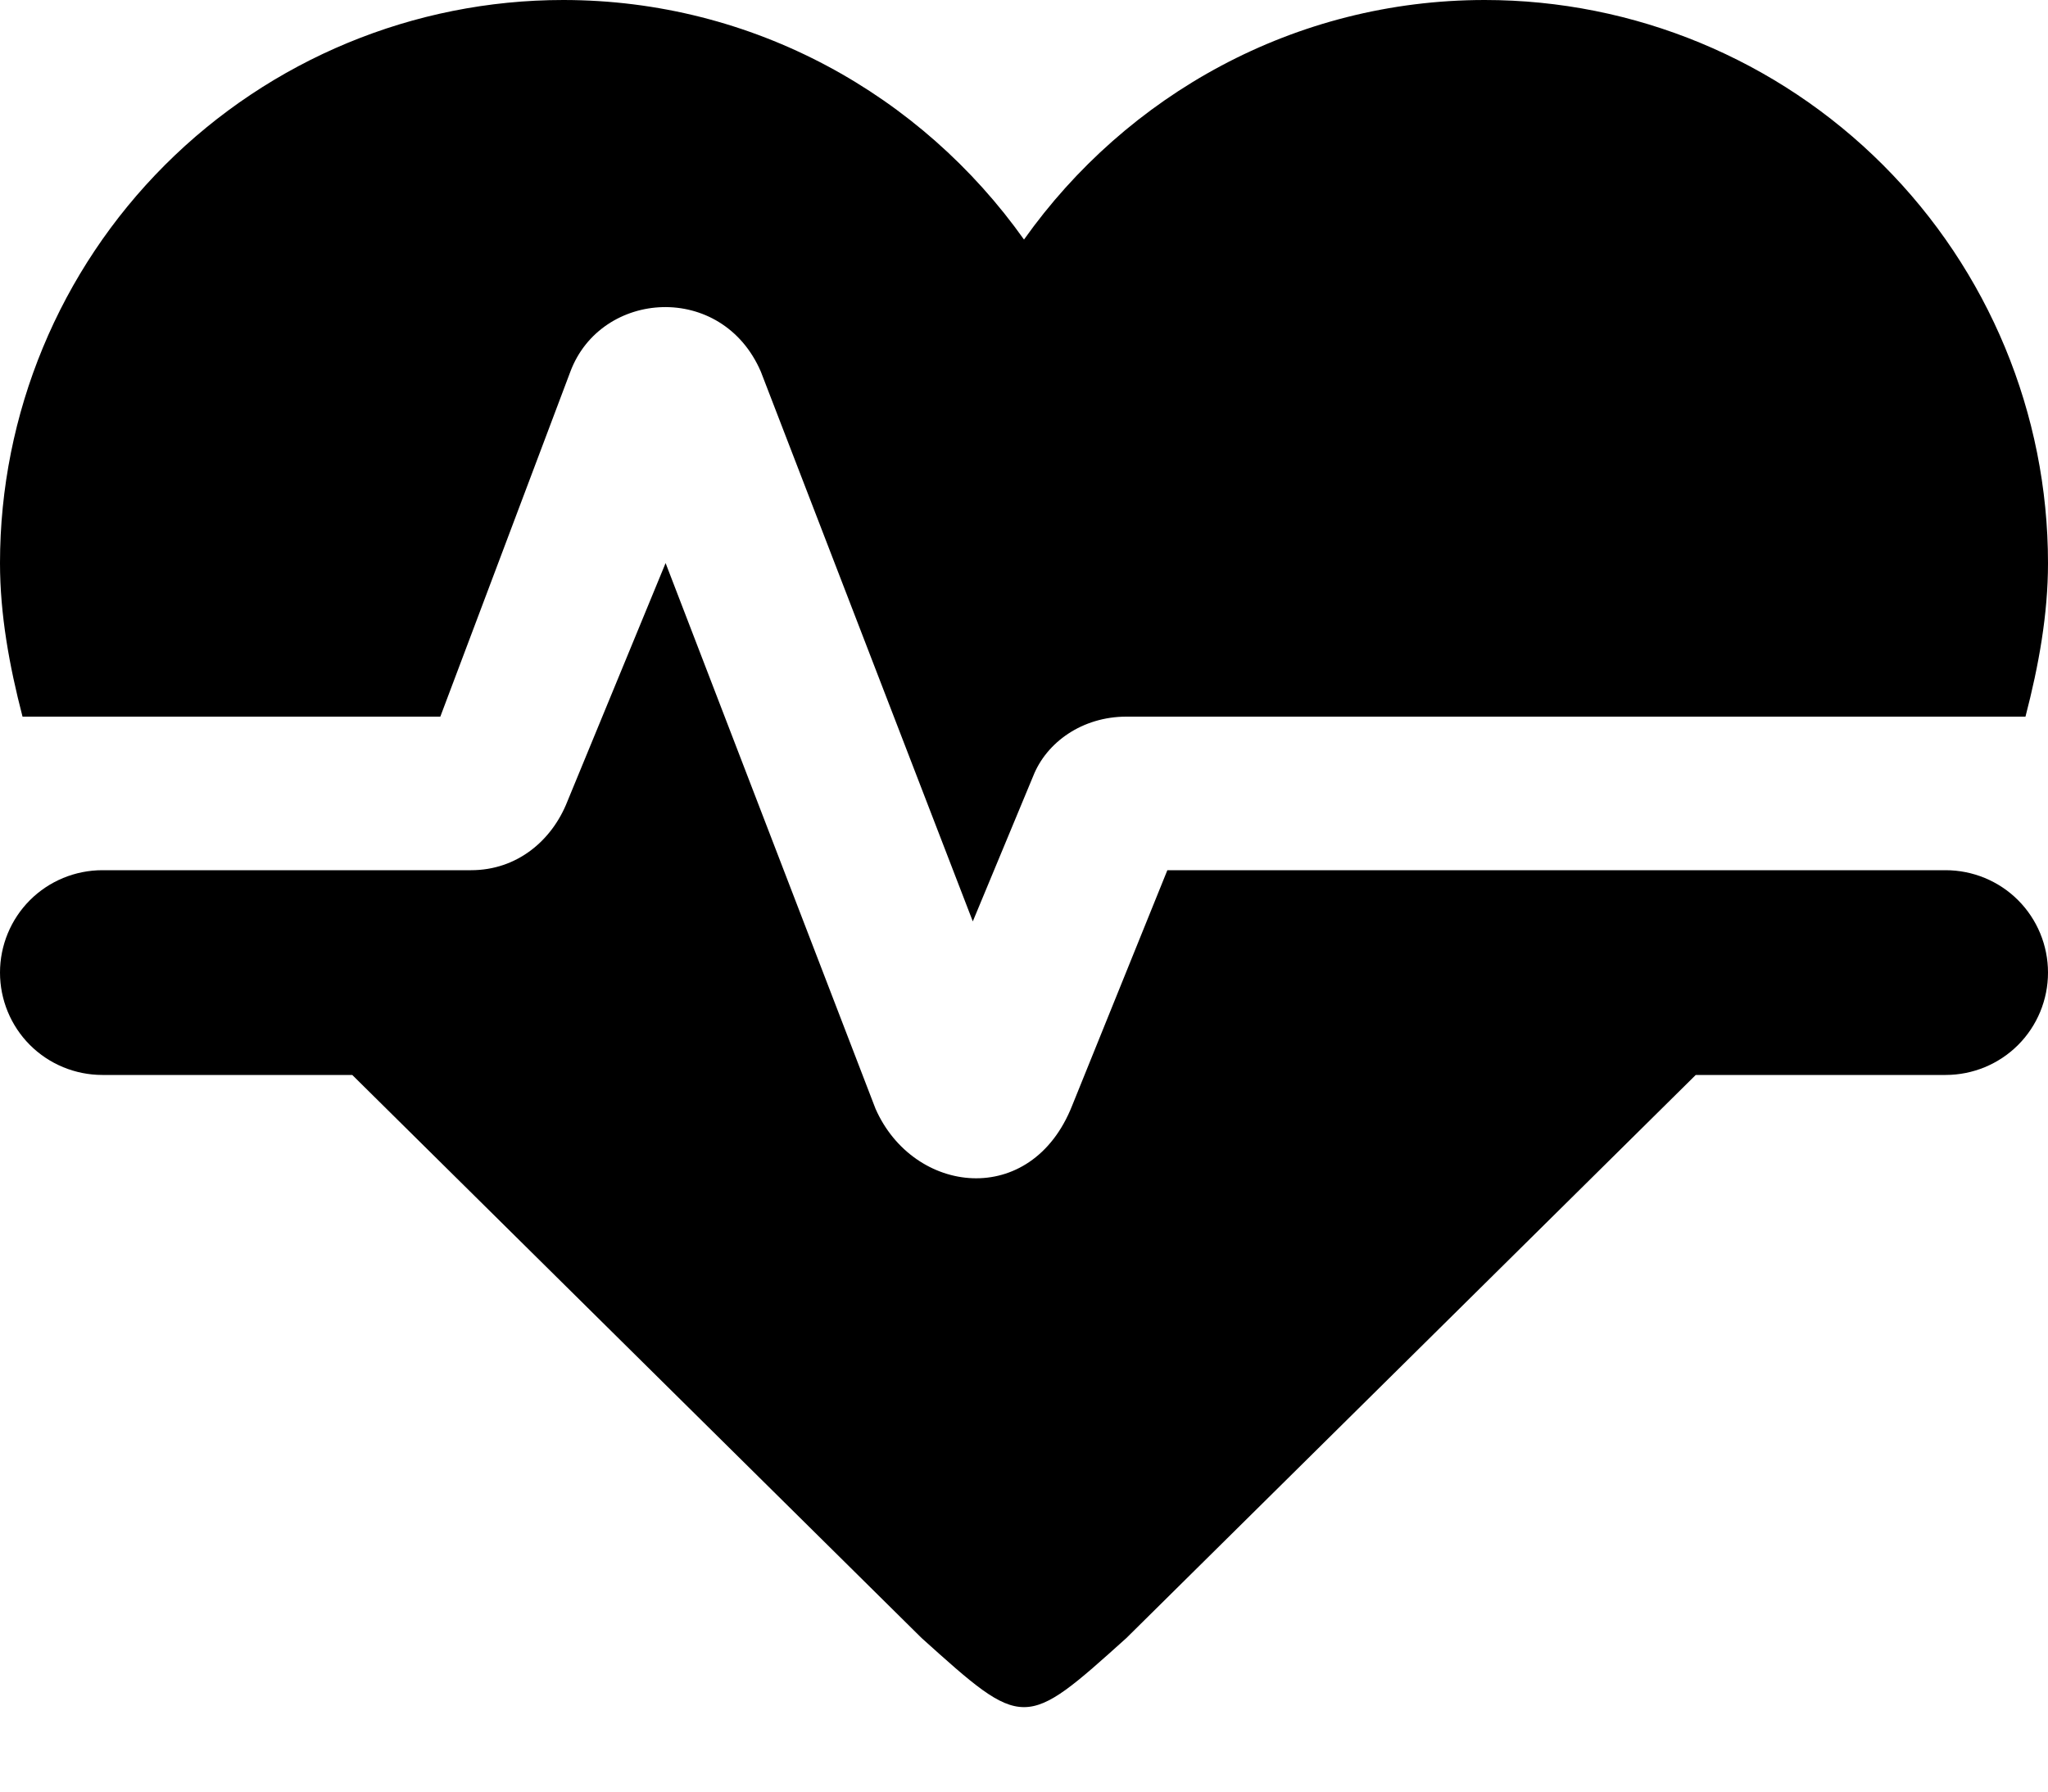<svg width="16" height="14" viewBox="0 0 16 14" fill="none" xmlns="http://www.w3.org/2000/svg">
<path id="icon-heart" d="M4.4 0C3.233 0 2.114 0.464 1.289 1.289C0.464 2.114 0 3.233 0 4.4C0 4.8 0.072 5.2 0.176 5.6H3.44L4.456 2.904C4.696 2.264 5.64 2.2 5.944 2.904L7.6 7.2L8.072 6.064C8.176 5.8 8.456 5.6 8.8 5.6H15.824C15.928 5.2 16 4.8 16 4.4C16 3.233 15.536 2.114 14.711 1.289C13.886 0.464 12.767 0 11.6 0C10.112 0 8.8 0.744 8 1.872C7.2 0.744 5.888 0 4.4 0ZM0.8 6.8C0.588 6.8 0.384 6.884 0.234 7.034C0.084 7.184 0 7.388 0 7.6C0 7.812 0.084 8.016 0.234 8.166C0.384 8.316 0.588 8.4 0.8 8.4H2.752L7.2 12.8C8 13.52 8 13.52 8.8 12.8L13.248 8.4H15.2C15.412 8.4 15.616 8.316 15.766 8.166C15.916 8.016 16 7.812 16 7.6C16 7.388 15.916 7.184 15.766 7.034C15.616 6.884 15.412 6.8 15.2 6.8H9.12L8.376 8.64C8.056 9.448 7.136 9.336 6.84 8.664L5.2 4.4L4.432 6.264C4.312 6.568 4.04 6.8 3.68 6.8H0.8Z" fill="black"/>
</svg>
